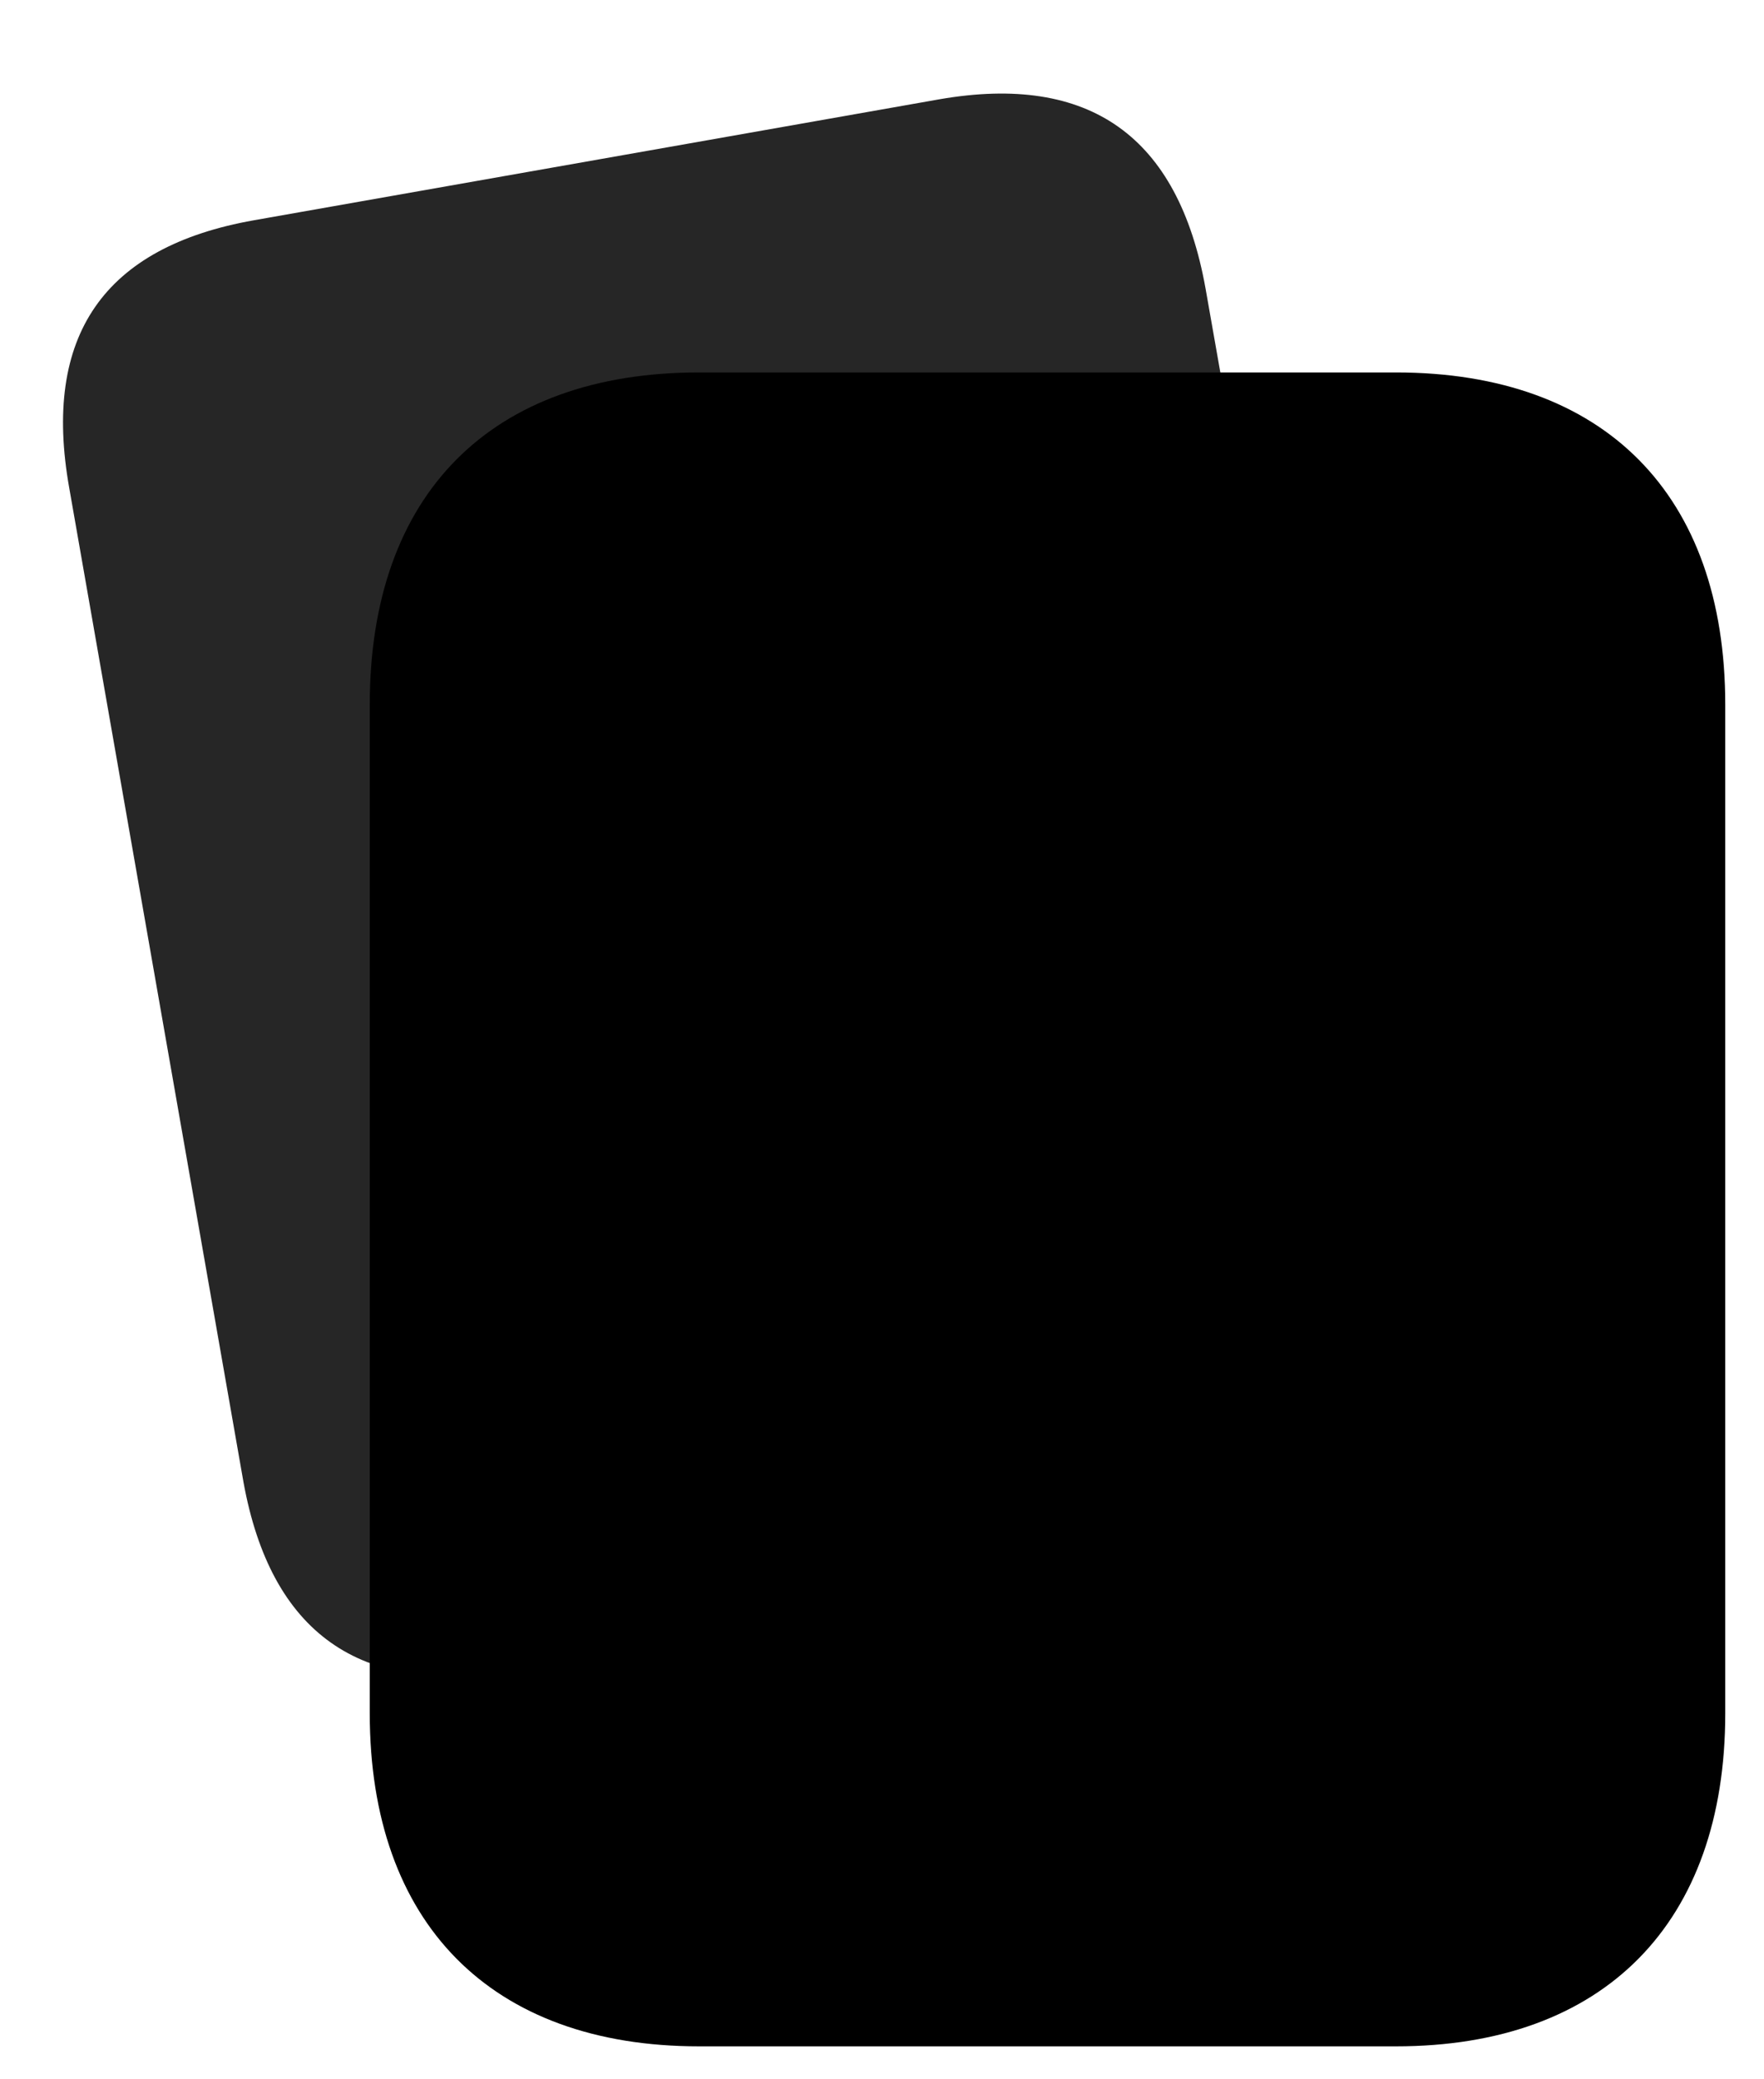 <svg width="28" height="33" viewBox="0 0 28 33" fill="currentColor" xmlns="http://www.w3.org/2000/svg">
<g clip-path="url(#clip0_2207_34289)">
<path d="M19.135 4.575C18.701 2.16 17.295 1.164 14.916 1.575L4.029 3.496C1.65 3.918 0.666 5.325 1.1 7.75L3.865 23.524C4.299 25.914 5.717 26.922 8.084 26.512L18.971 24.59C21.349 24.168 22.334 22.75 21.912 20.336L19.135 4.575Z" fill="currentColor" fill-opacity="0.85"/>
<path d="M27.385 11.184C27.385 7.844 25.463 5.911 22.158 5.911H11.096C7.791 5.911 5.869 7.844 5.869 11.184V27.192C5.869 30.52 7.791 32.477 11.096 32.477H22.158C25.463 32.477 27.385 30.52 27.385 27.192V11.184Z" fill="currentColor"/>
<path d="M25.779 11.184C25.779 8.735 24.572 7.504 22.158 7.504H11.096C8.682 7.504 7.463 8.735 7.463 11.184V27.192C7.463 29.641 8.682 30.872 11.096 30.872H22.158C24.561 30.872 25.779 29.641 25.779 27.192V11.184Z" fill="currentColor" fill-opacity="0.85"/>
</g>
<defs>
<clipPath id="clip0_2207_34289">
<rect width="26.385" height="32.355" fill="currentColor" transform="translate(1 0.122)"/>
</clipPath>
</defs>
</svg>
